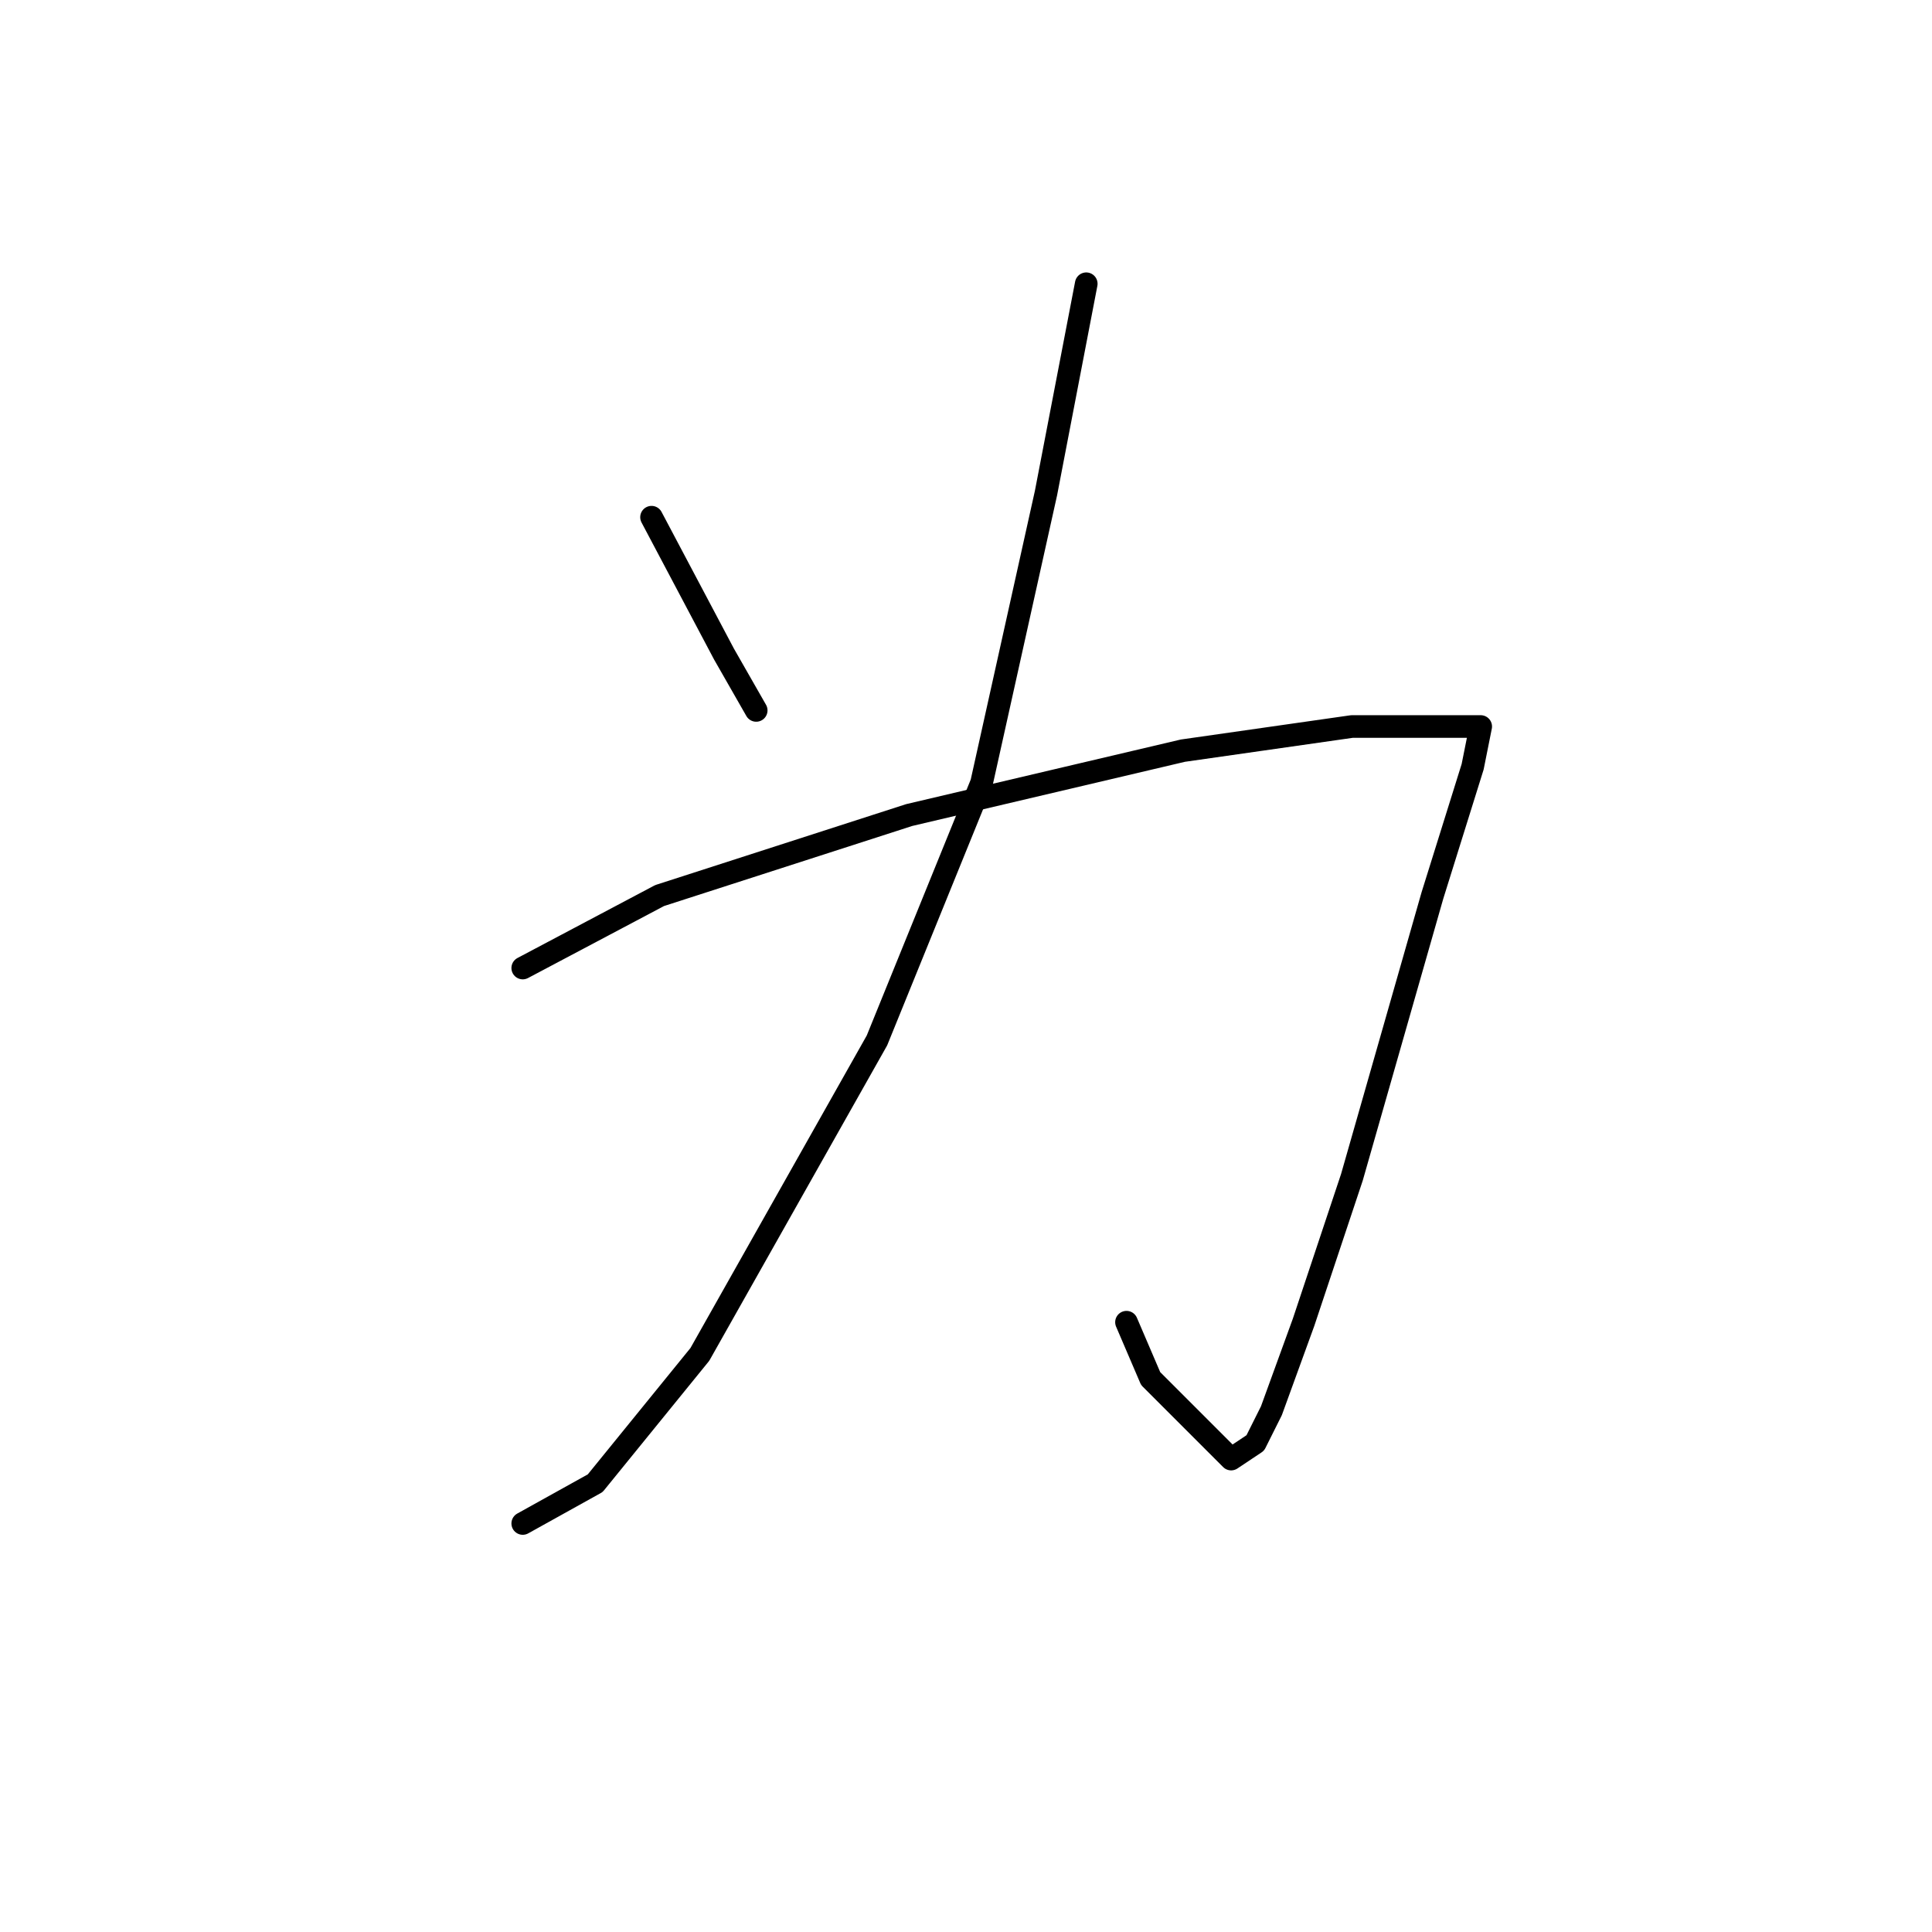 <?xml version="1.0" standalone="no"?>
    <svg width="256" height="256" xmlns="http://www.w3.org/2000/svg" version="1.1">
    <polyline stroke="black" stroke-width="3" stroke-linecap="round" fill="transparent" stroke-linejoin="round" points="86.333 68.533 95.933 86.667 100.2 94.133 100.2 94.133 " />
        <polyline stroke="black" stroke-width="3" stroke-linecap="round" fill="transparent" stroke-linejoin="round" points="69.267 128.267 87.4 118.667 120.467 108 156.733 99.467 179.133 96.267 189.8 96.267 194.067 96.267 196.2 96.267 195.133 101.6 189.8 118.667 179.133 156 172.733 175.2 168.467 186.933 166.333 191.2 163.133 193.333 152.467 182.667 149.267 175.2 149.267 175.2 " />
        <polyline stroke="black" stroke-width="3" stroke-linecap="round" fill="transparent" stroke-linejoin="round" points="143.933 37.6 138.6 65.333 130.067 103.733 116.2 137.867 92.733 179.467 78.867 196.533 69.267 201.867 69.267 201.867 " />
        </svg>